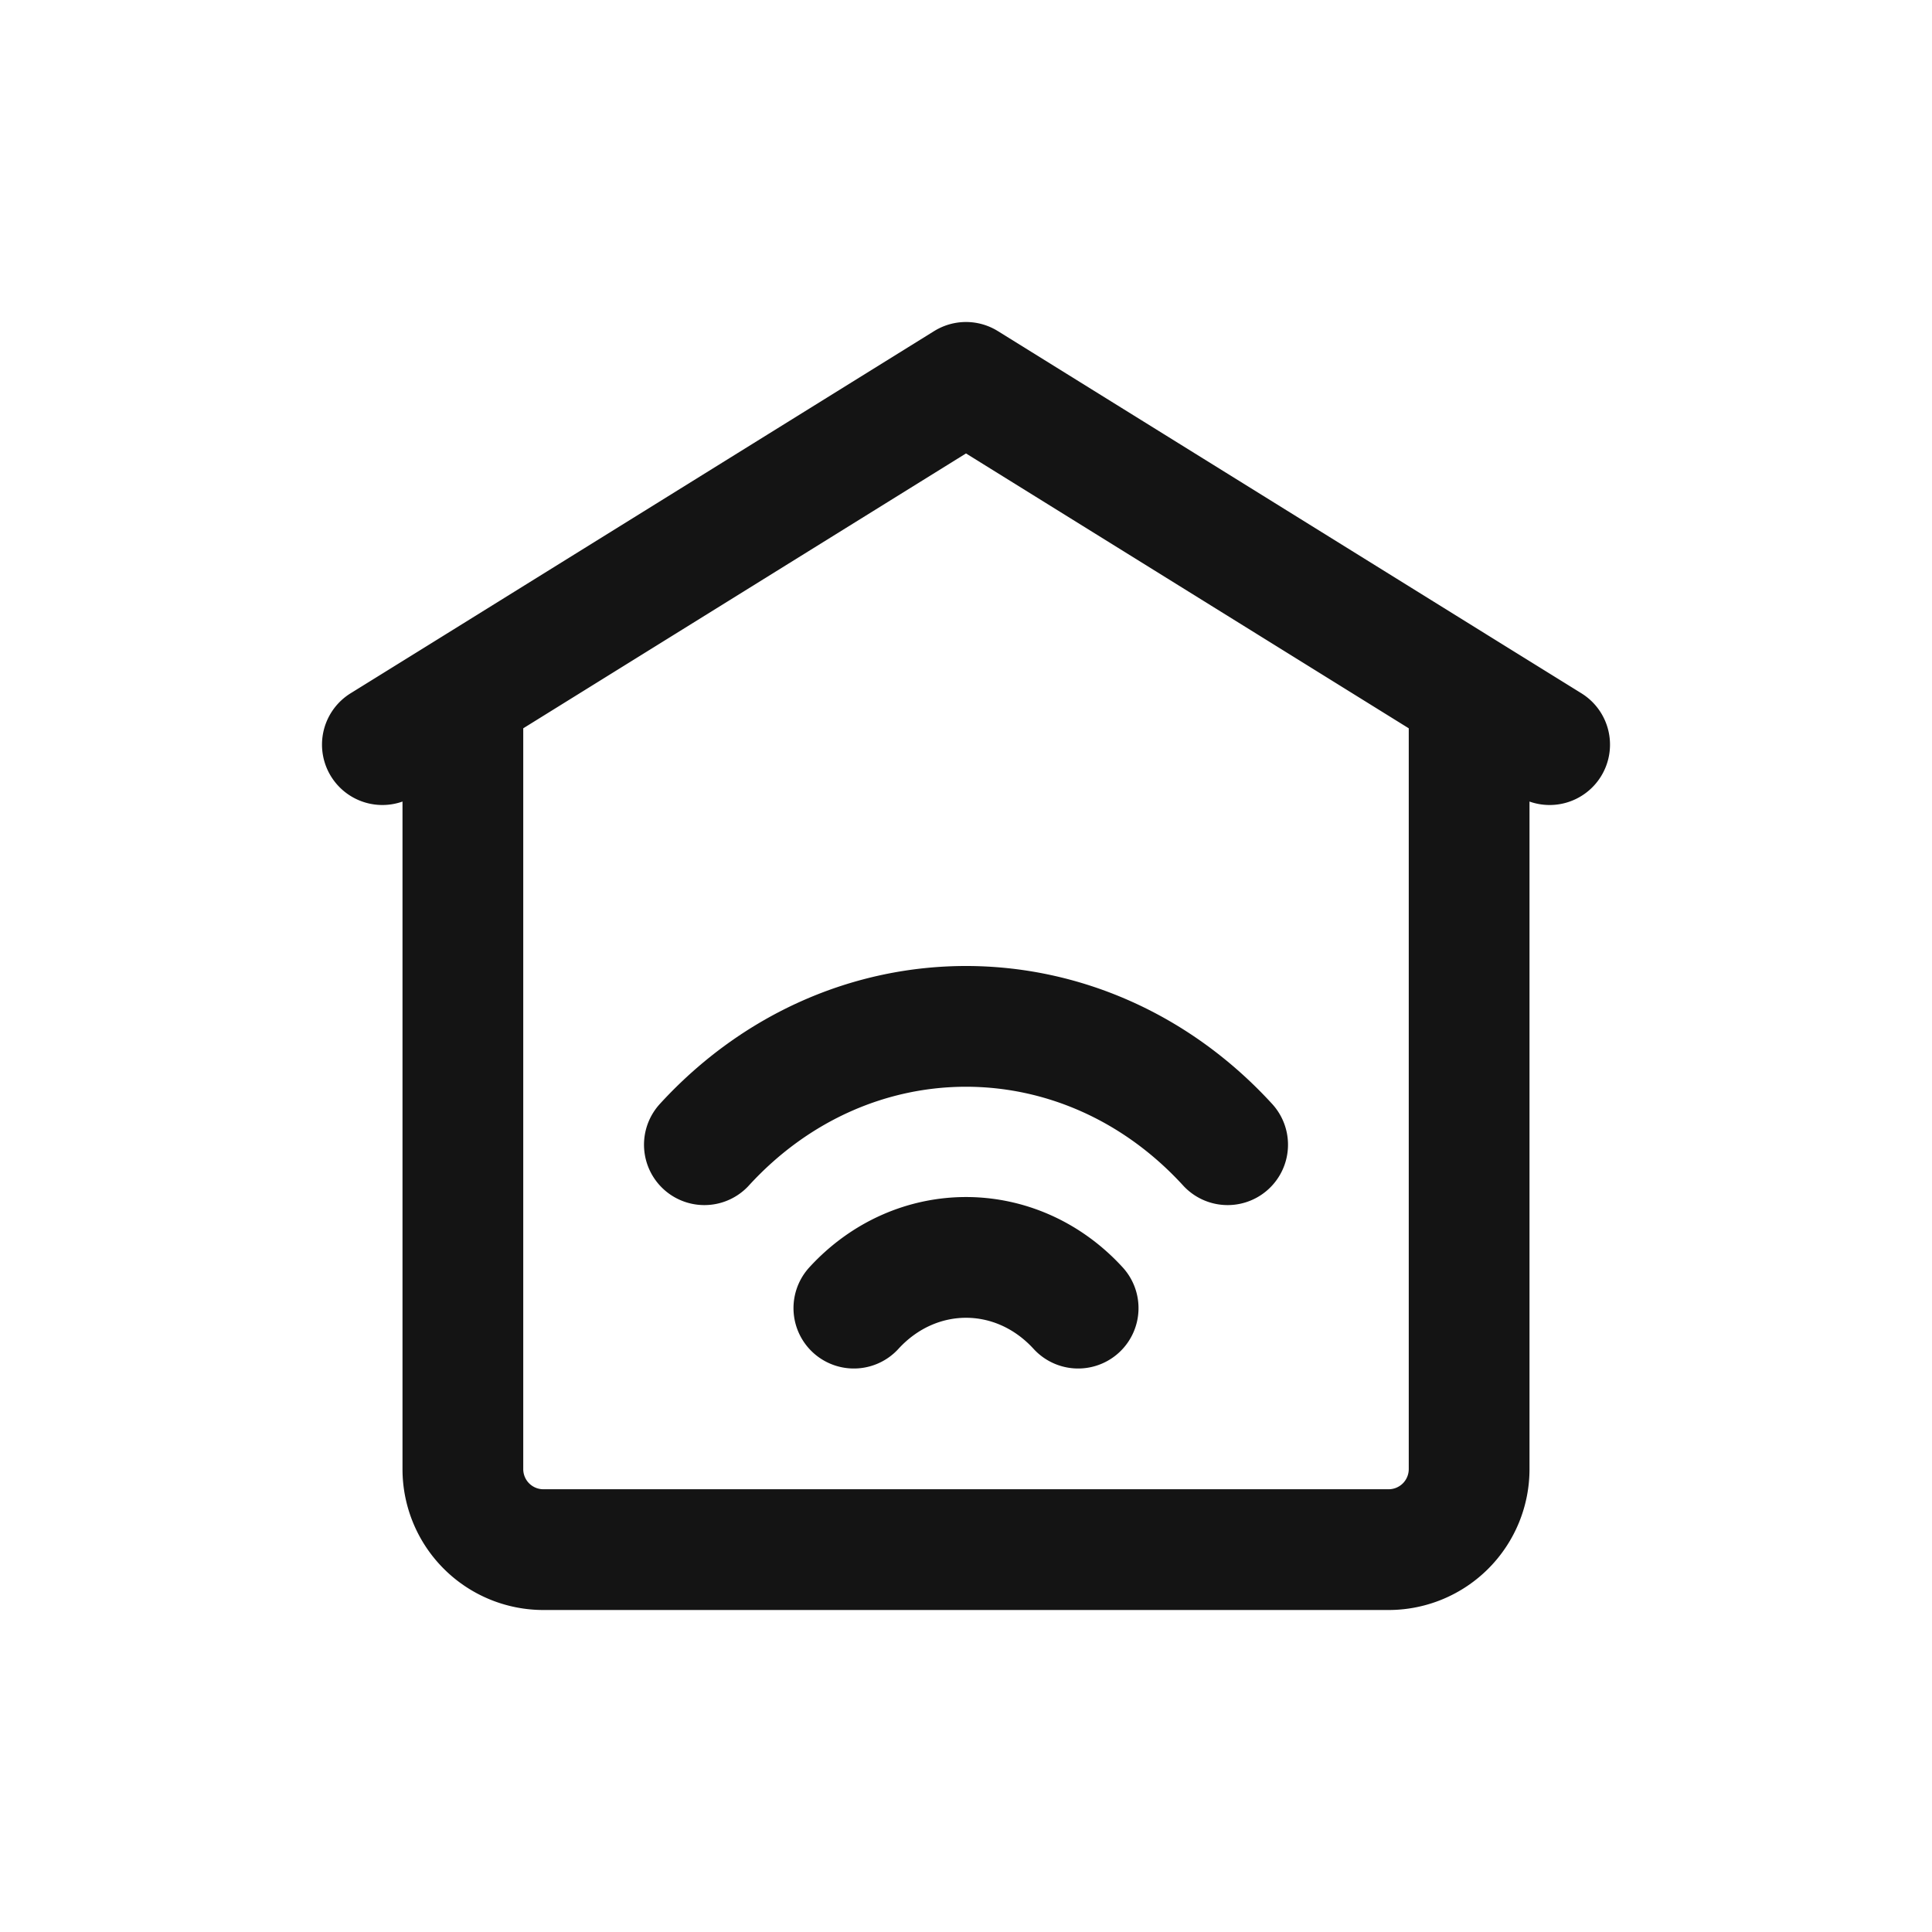 <svg xmlns="http://www.w3.org/2000/svg" fill="none" viewBox="0 0 24 24" class="acv-icon"><path stroke="#141414" stroke-linecap="round" stroke-linejoin="round" stroke-width="1.5" d="M5.75 8.63v9.62a1 1 0 0 0 1 1h10.5a1 1 0 0 0 1-1V8.63m-12.5 0-1 .62m1-.62L12 4.75l6.25 3.88m0 0 1 .62m-10.5 4.97c1.795-1.96 4.705-1.96 6.5 0m-4.643 2.03c.77-.84 2.017-.84 2.786 0"/></svg>